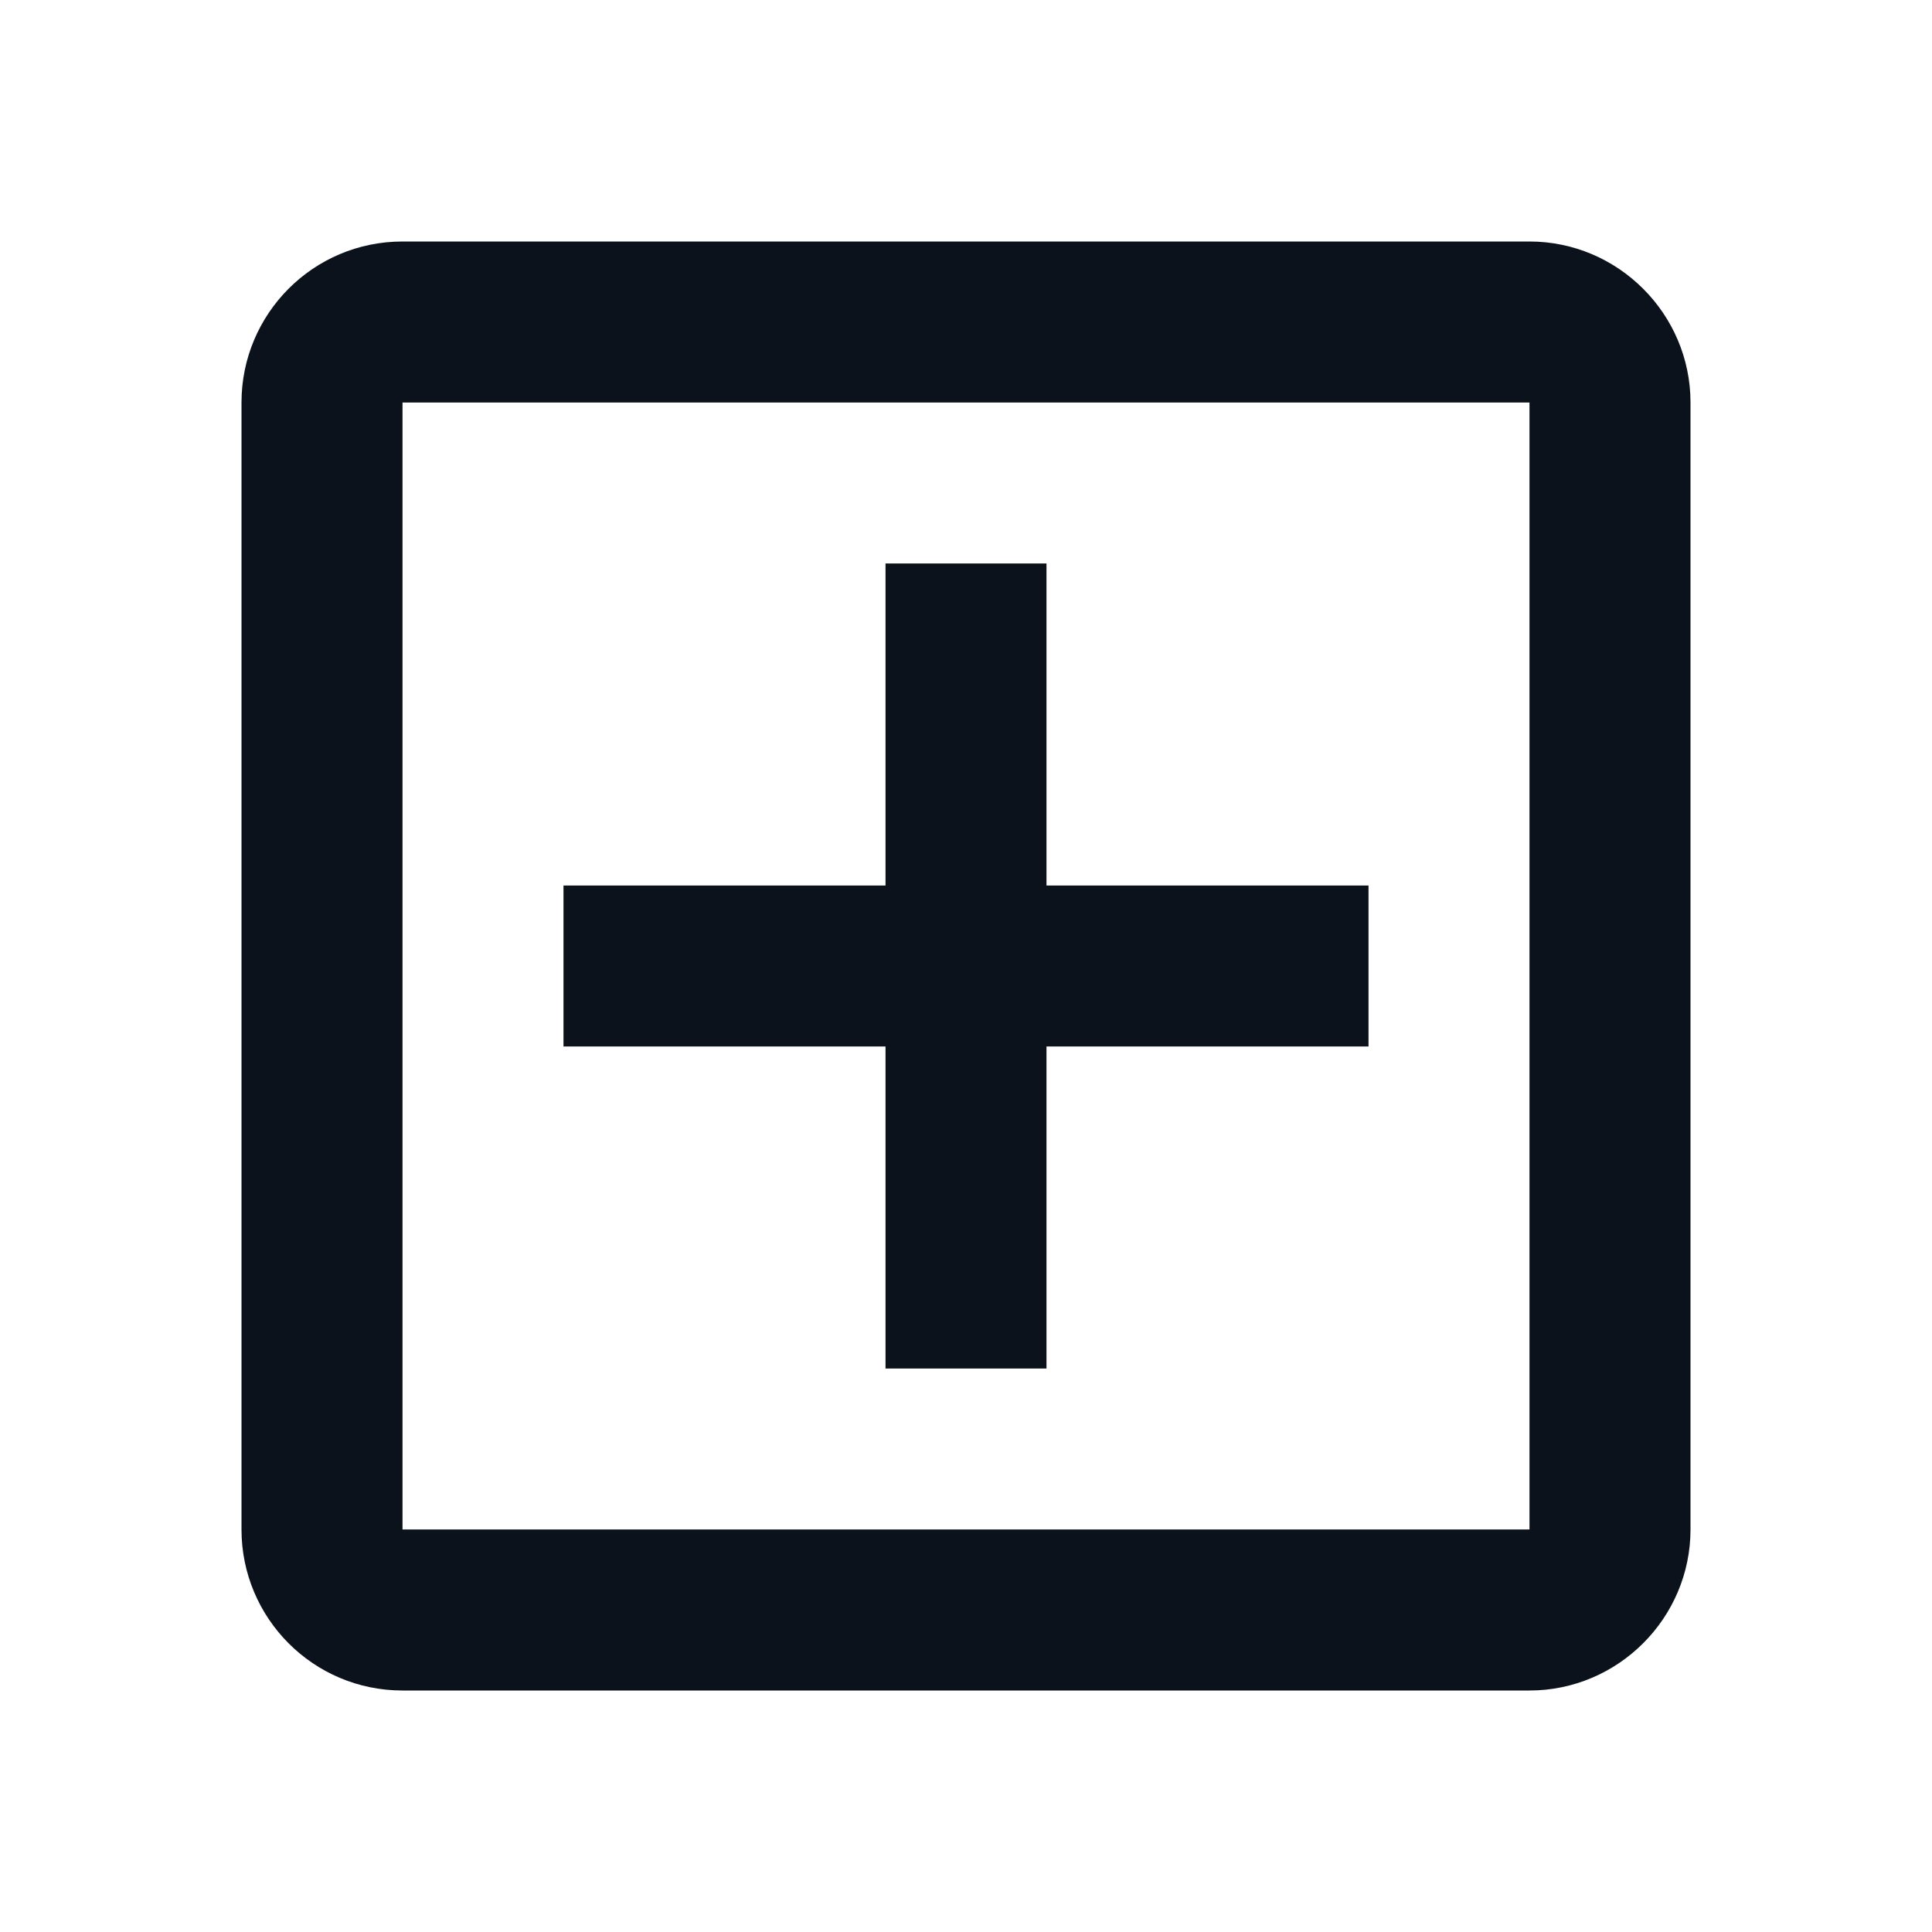 <svg width="44" height="44" viewBox="0 0 44 44" fill="none" xmlns="http://www.w3.org/2000/svg">
<path d="M34.833 5.5H9.167C7.132 5.5 5.5 7.15 5.5 9.167V34.833C5.5 36.85 7.132 38.5 9.167 38.5H34.833C36.85 38.5 38.5 36.85 38.5 34.833V9.167C38.5 7.15 36.85 5.5 34.833 5.5ZM34.833 34.833H9.167V9.167H34.833V34.833ZM20.167 31.167H23.833V23.833H31.167V20.167H23.833V12.833H20.167V20.167H12.833V23.833H20.167V31.167Z" fill="#0B121B"/>
</svg>
